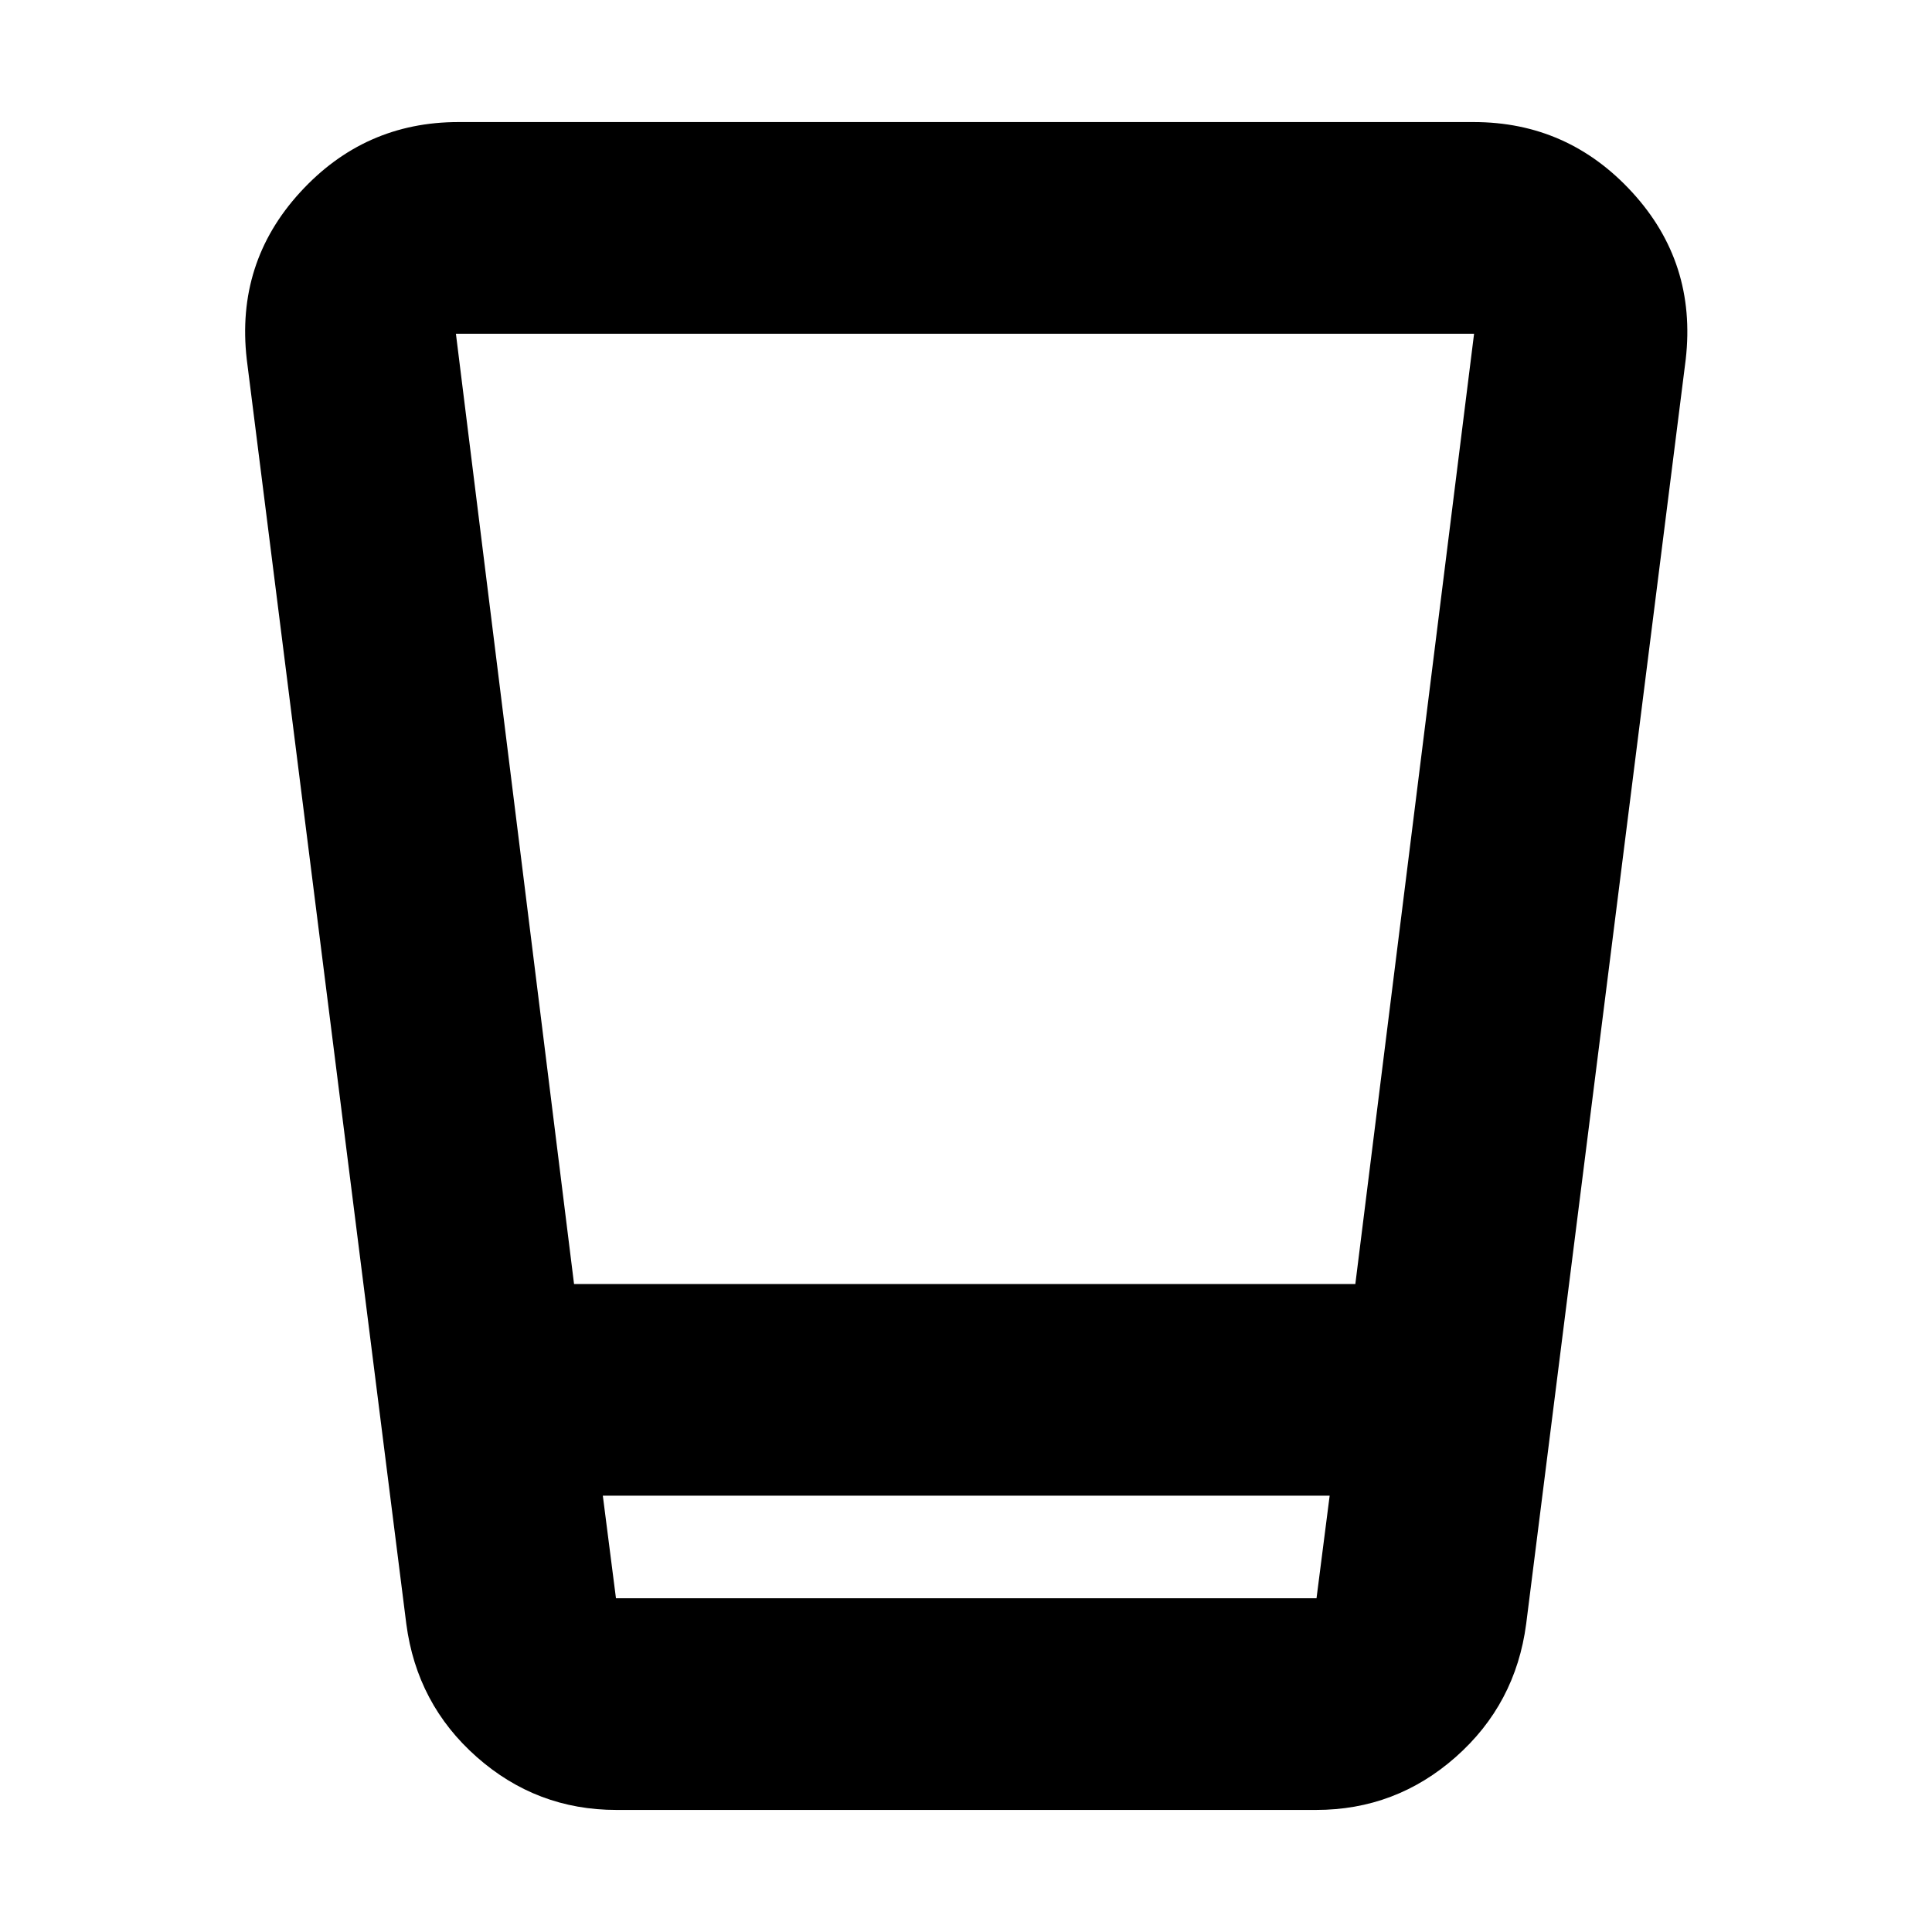 <svg xmlns="http://www.w3.org/2000/svg" height="20" viewBox="0 -960 960 960" width="20"><path d="M306.32-60.65q-39.65 0-69.42-26.3-29.77-26.29-35.01-66.16l-79.28-628.35q-5.48-47.96 26.46-82.92 31.94-34.97 78.71-34.97h504.44q46.88 0 78.88 34.97 32.01 34.96 26.53 82.92l-79.28 628.35q-5.24 39.87-35.01 66.16-29.77 26.3-69.42 26.3h-347.6Zm-6.78-156.15 6.53 50.97h348.1l6.53-50.97H299.54Zm-14.3-105.18h388.22l59-472.19H226.54l58.7 472.19Zm14.3 156.15H660.7 299.54Z"/></svg>